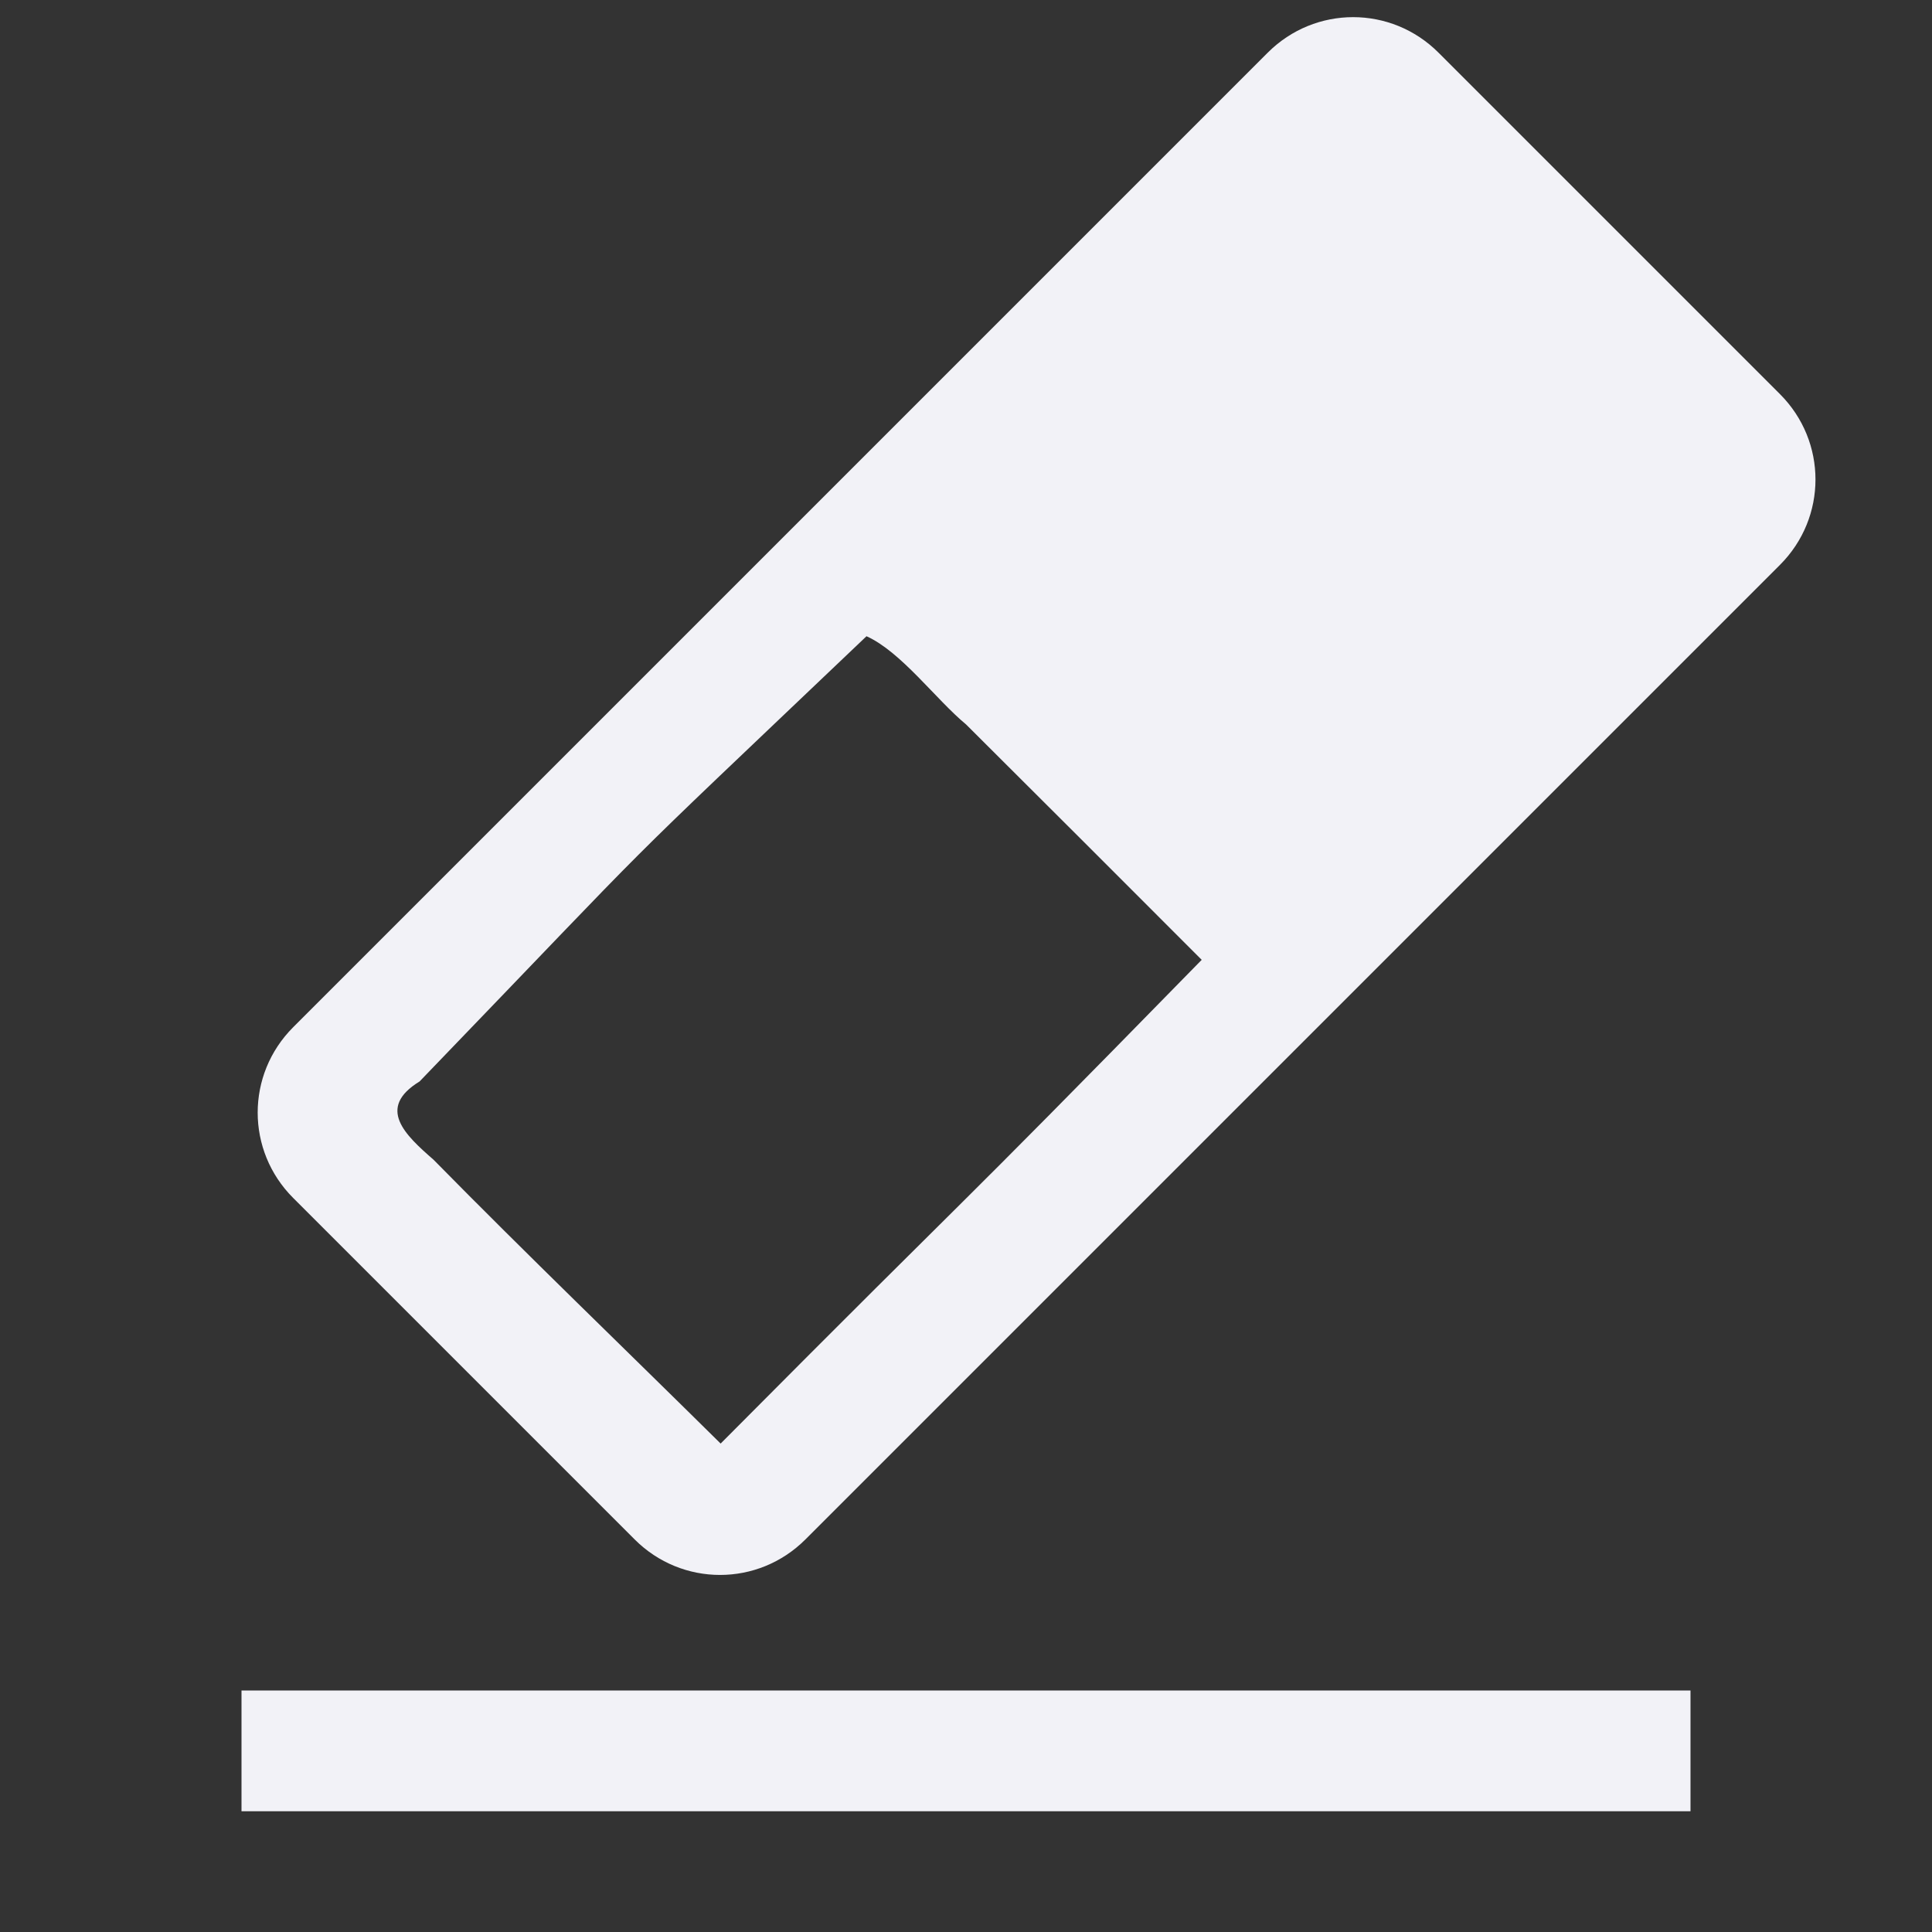 <svg id="svg7384" height="16" width="16" xmlns="http://www.w3.org/2000/svg">
  <rect width="100%" height="100%" fill="#333333" stroke="none"/>
  <g id="layer1" fill="#f2f2f7" transform="translate(-72 -140)">
    <path id="rect8230" d="m74 154h12v1h-12z"/>
    <path id="rect8232" d="m83.913 140.436c-.392-.392-1.022-.392-1.414 0l-8.071 8.071c-.392.392-.392 1.022 0 1.414l2.828 2.828c.392.392 1.022.392 1.414 0l8.071-8.071c.392-.392.392-1.022 0-1.414zm-1.961 7.513c-2.298 2.348-1.661 1.669-3.984 4.006-.799-.79-1.6-1.56-2.378-2.351-.235-.205-.475-.428-.115-.648 2.18-2.262 1.418-1.513 3.701-3.687.287.129.573.522.825.731.652.649 1.301 1.298 1.951 1.949z"/>
  </g>
</svg>
